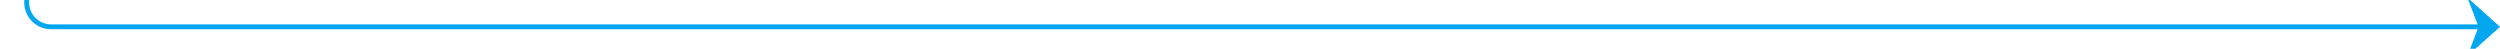 ﻿<?xml version="1.0" encoding="utf-8"?>
<svg version="1.1" xmlns:xlink="http://www.w3.org/1999/xlink" width="513px" height="10px" preserveAspectRatio="xMinYMid meet" viewBox="563 704  513 8" xmlns="http://www.w3.org/2000/svg">
  <path d="M 568.5 647  L 568.5 703  A 5 5 0 0 0 573.5 708.5 L 1075 708.5  " stroke-width="1" stroke="#02a7f0" fill="none" />
  <path d="M 1069.3 714.5  L 1076 708.5  L 1069.3 702.5  L 1071.6 708.5  L 1069.3 714.5  Z " fill-rule="nonzero" fill="#02a7f0" stroke="none" />
</svg>
